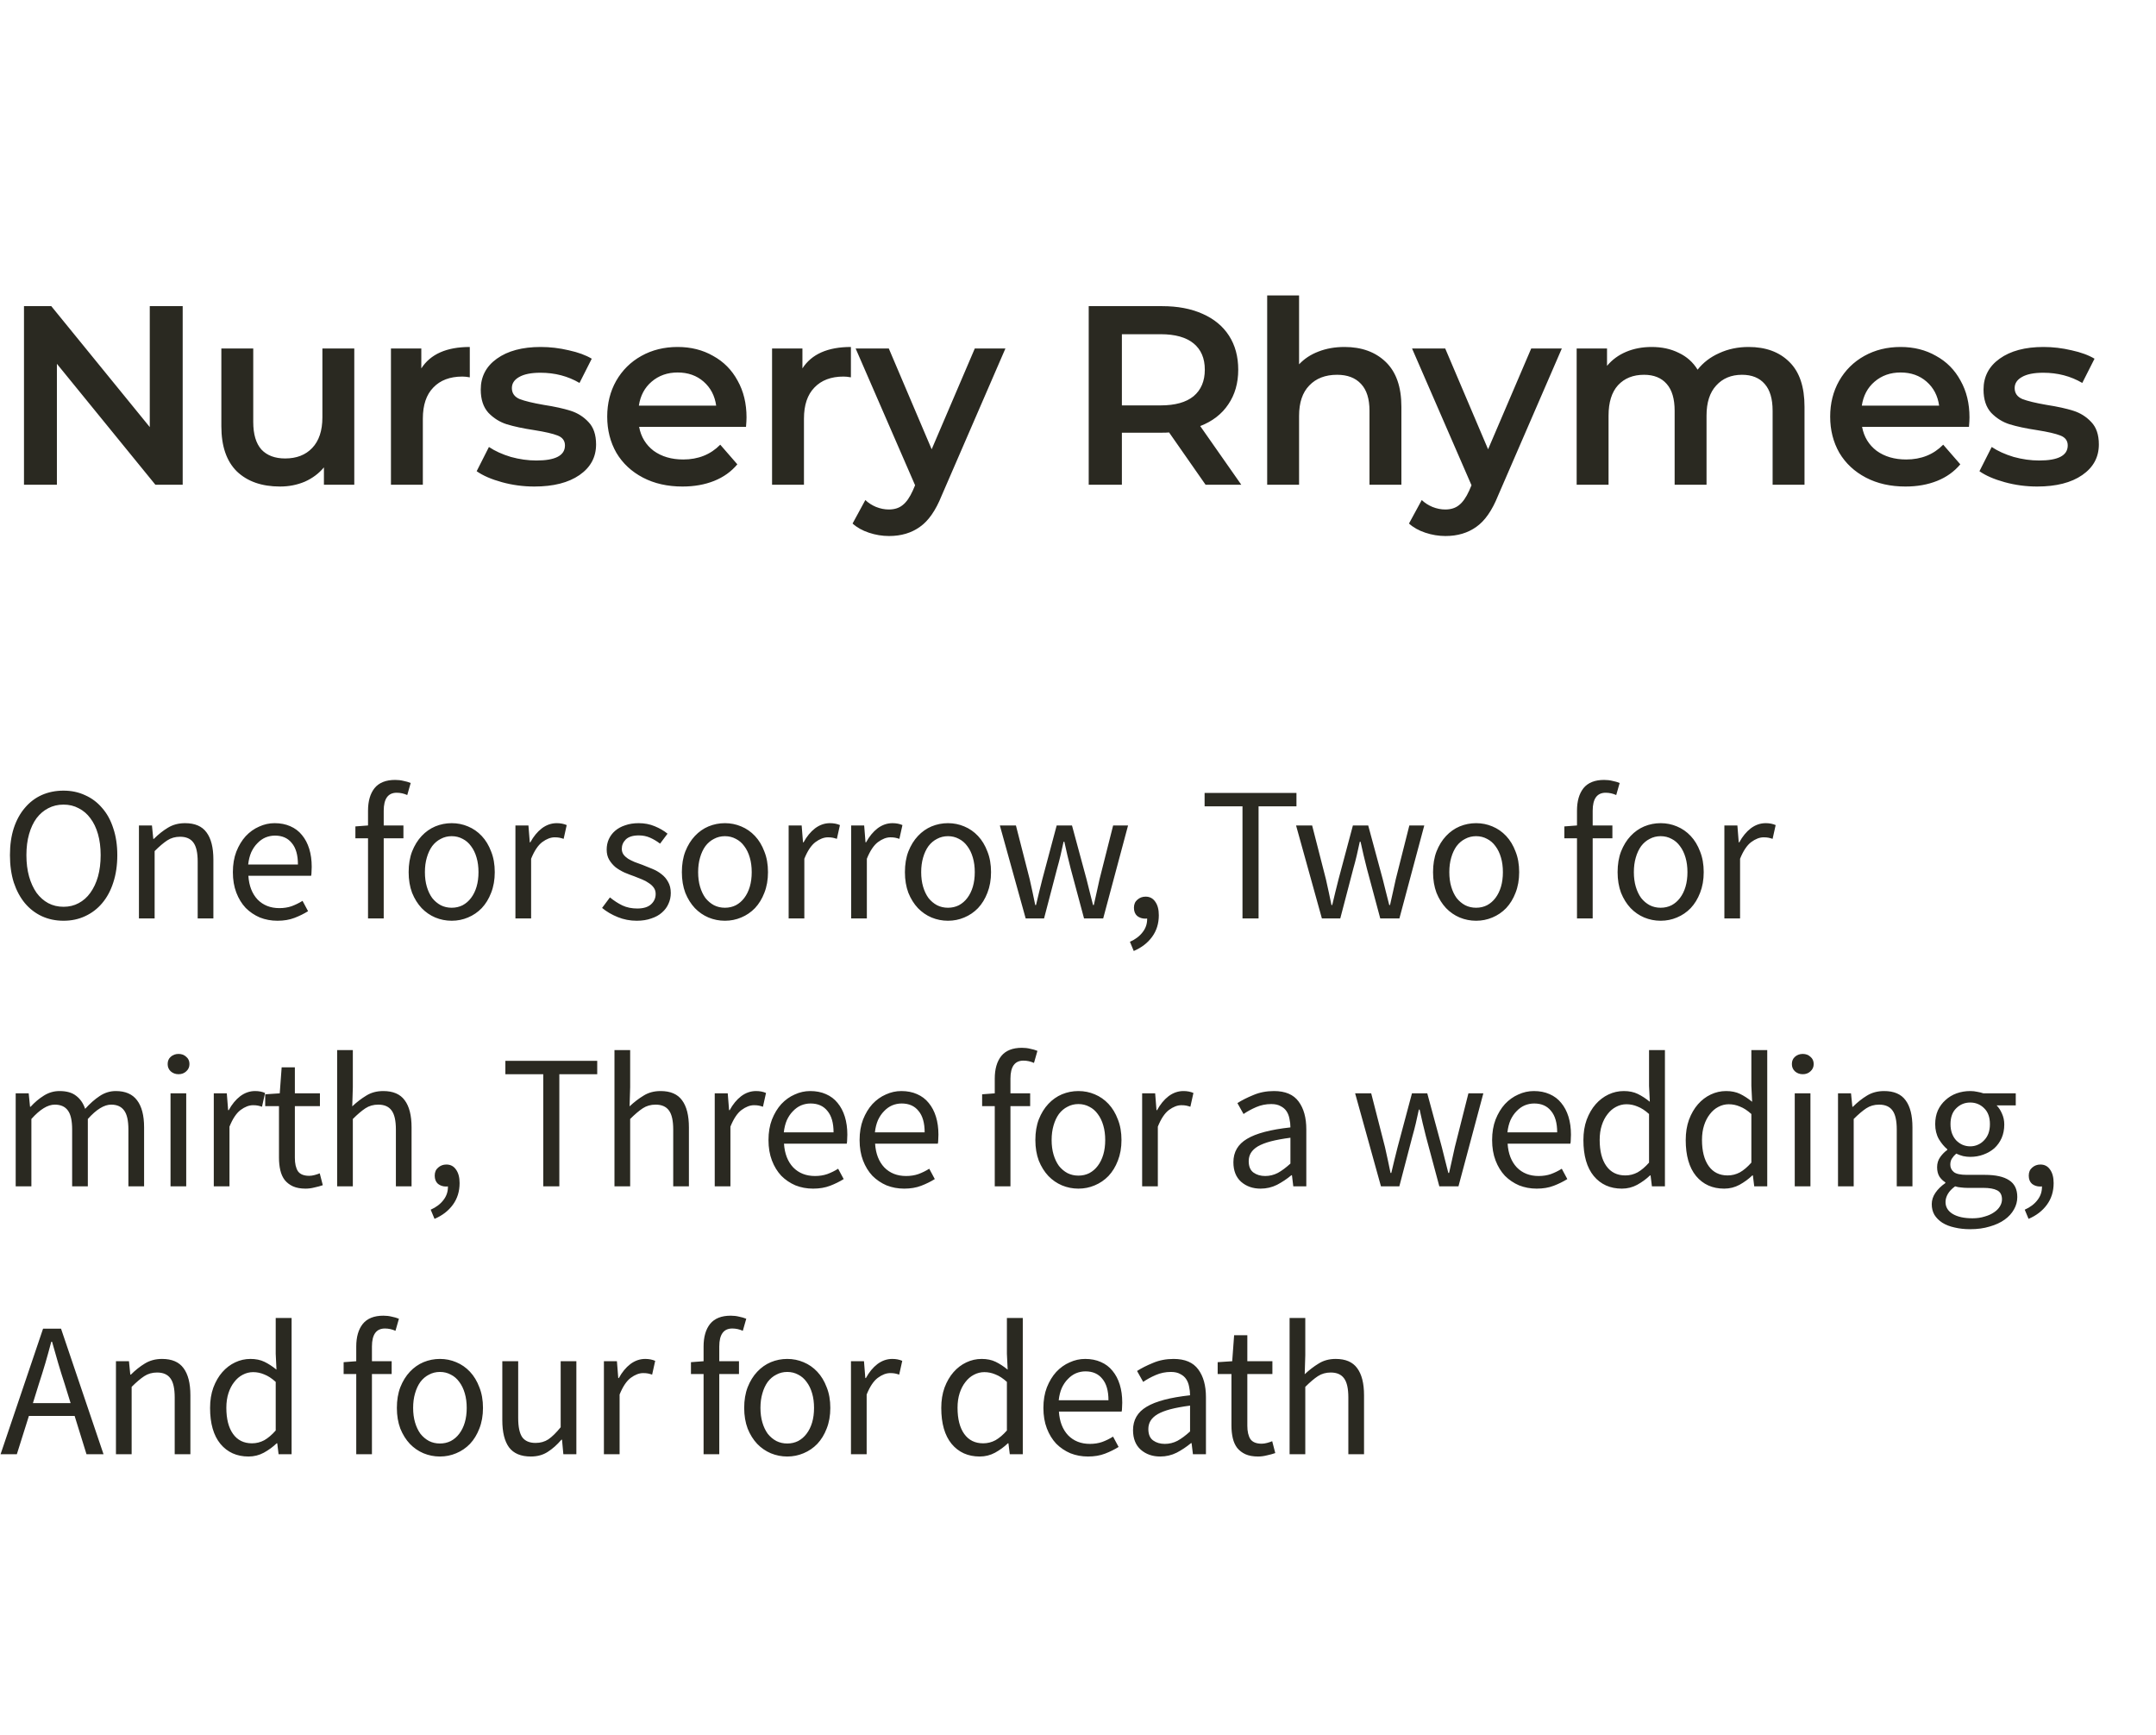<svg width="169" height="136" viewBox="0 0 169 136" fill="none" xmlns="http://www.w3.org/2000/svg">
<path d="M14.32 24V38H12.18L4.46 28.52V38H1.88V24H4.02L11.74 33.48V24H14.32ZM27.771 27.32V38H25.391V36.64C24.991 37.12 24.491 37.493 23.891 37.76C23.291 38.013 22.645 38.14 21.951 38.14C20.525 38.14 19.398 37.747 18.571 36.96C17.758 36.16 17.351 34.98 17.351 33.42V27.32H19.851V33.08C19.851 34.04 20.065 34.76 20.491 35.24C20.931 35.707 21.551 35.94 22.351 35.94C23.245 35.94 23.951 35.667 24.471 35.12C25.005 34.56 25.271 33.76 25.271 32.72V27.32H27.771ZM33.025 28.88C33.745 27.76 35.011 27.2 36.825 27.2V29.58C36.611 29.54 36.418 29.52 36.245 29.52C35.271 29.52 34.511 29.807 33.965 30.38C33.418 30.94 33.145 31.753 33.145 32.82V38H30.645V27.32H33.025V28.88ZM41.885 38.14C41.018 38.14 40.171 38.027 39.344 37.8C38.518 37.573 37.858 37.287 37.364 36.94L38.325 35.04C38.804 35.36 39.378 35.62 40.044 35.82C40.724 36.007 41.391 36.1 42.044 36.1C43.538 36.1 44.285 35.707 44.285 34.92C44.285 34.547 44.091 34.287 43.705 34.14C43.331 33.993 42.724 33.853 41.885 33.72C41.005 33.587 40.285 33.433 39.724 33.26C39.178 33.087 38.698 32.787 38.285 32.36C37.885 31.92 37.684 31.313 37.684 30.54C37.684 29.527 38.105 28.72 38.944 28.12C39.798 27.507 40.944 27.2 42.385 27.2C43.118 27.2 43.851 27.287 44.584 27.46C45.318 27.62 45.918 27.84 46.385 28.12L45.425 30.02C44.518 29.487 43.498 29.22 42.364 29.22C41.631 29.22 41.071 29.333 40.684 29.56C40.311 29.773 40.124 30.06 40.124 30.42C40.124 30.82 40.325 31.107 40.724 31.28C41.138 31.44 41.771 31.593 42.624 31.74C43.478 31.873 44.178 32.027 44.724 32.2C45.271 32.373 45.738 32.667 46.124 33.08C46.525 33.493 46.724 34.08 46.724 34.84C46.724 35.84 46.291 36.64 45.425 37.24C44.558 37.84 43.378 38.14 41.885 38.14ZM58.517 32.72C58.517 32.893 58.504 33.14 58.477 33.46H50.097C50.244 34.247 50.624 34.873 51.237 35.34C51.864 35.793 52.638 36.02 53.557 36.02C54.731 36.02 55.697 35.633 56.458 34.86L57.797 36.4C57.318 36.973 56.711 37.407 55.977 37.7C55.244 37.993 54.417 38.14 53.498 38.14C52.324 38.14 51.291 37.907 50.398 37.44C49.504 36.973 48.811 36.327 48.318 35.5C47.837 34.66 47.597 33.713 47.597 32.66C47.597 31.62 47.831 30.687 48.297 29.86C48.778 29.02 49.438 28.367 50.278 27.9C51.117 27.433 52.064 27.2 53.117 27.2C54.157 27.2 55.084 27.433 55.898 27.9C56.724 28.353 57.364 29 57.818 29.84C58.284 30.667 58.517 31.627 58.517 32.72ZM53.117 29.2C52.318 29.2 51.638 29.44 51.078 29.92C50.531 30.387 50.197 31.013 50.078 31.8H56.138C56.031 31.027 55.704 30.4 55.157 29.92C54.611 29.44 53.931 29.2 53.117 29.2ZM62.899 28.88C63.619 27.76 64.886 27.2 66.699 27.2V29.58C66.486 29.54 66.292 29.52 66.119 29.52C65.146 29.52 64.386 29.807 63.839 30.38C63.292 30.94 63.019 31.753 63.019 32.82V38H60.519V27.32H62.899V28.88ZM78.81 27.32L73.81 38.86C73.344 40.02 72.777 40.833 72.11 41.3C71.444 41.78 70.637 42.02 69.69 42.02C69.157 42.02 68.63 41.933 68.11 41.76C67.59 41.587 67.164 41.347 66.83 41.04L67.83 39.2C68.07 39.427 68.35 39.607 68.67 39.74C69.004 39.873 69.337 39.94 69.67 39.94C70.11 39.94 70.47 39.827 70.75 39.6C71.044 39.373 71.31 38.993 71.55 38.46L71.73 38.04L67.07 27.32H69.67L73.03 35.22L76.41 27.32H78.81ZM94.5 38L91.64 33.9C91.52 33.913 91.34 33.92 91.1 33.92H87.94V38H85.34V24H91.1C92.314 24 93.367 24.2 94.26 24.6C95.167 25 95.86 25.573 96.34 26.32C96.82 27.067 97.06 27.953 97.06 28.98C97.06 30.033 96.8 30.94 96.28 31.7C95.773 32.46 95.04 33.027 94.08 33.4L97.3 38H94.5ZM94.44 28.98C94.44 28.087 94.147 27.4 93.56 26.92C92.974 26.44 92.114 26.2 90.98 26.2H87.94V31.78H90.98C92.114 31.78 92.974 31.54 93.56 31.06C94.147 30.567 94.44 29.873 94.44 28.98ZM105.389 27.2C106.736 27.2 107.816 27.593 108.629 28.38C109.442 29.167 109.849 30.333 109.849 31.88V38H107.349V32.2C107.349 31.267 107.129 30.567 106.689 30.1C106.249 29.62 105.622 29.38 104.809 29.38C103.889 29.38 103.162 29.66 102.629 30.22C102.096 30.767 101.829 31.56 101.829 32.6V38H99.329V23.16H101.829V28.56C102.242 28.12 102.749 27.787 103.349 27.56C103.962 27.32 104.642 27.2 105.389 27.2ZM122.425 27.32L117.425 38.86C116.958 40.02 116.392 40.833 115.725 41.3C115.058 41.78 114.252 42.02 113.305 42.02C112.772 42.02 112.245 41.933 111.725 41.76C111.205 41.587 110.778 41.347 110.445 41.04L111.445 39.2C111.685 39.427 111.965 39.607 112.285 39.74C112.618 39.873 112.952 39.94 113.285 39.94C113.725 39.94 114.085 39.827 114.365 39.6C114.658 39.373 114.925 38.993 115.165 38.46L115.345 38.04L110.685 27.32H113.285L116.645 35.22L120.025 27.32H122.425ZM137.068 27.2C138.414 27.2 139.481 27.593 140.268 28.38C141.054 29.153 141.448 30.32 141.448 31.88V38H138.948V32.2C138.948 31.267 138.741 30.567 138.328 30.1C137.914 29.62 137.321 29.38 136.548 29.38C135.708 29.38 135.034 29.66 134.528 30.22C134.021 30.767 133.768 31.553 133.768 32.58V38H131.268V32.2C131.268 31.267 131.061 30.567 130.648 30.1C130.234 29.62 129.641 29.38 128.868 29.38C128.014 29.38 127.334 29.653 126.828 30.2C126.334 30.747 126.088 31.54 126.088 32.58V38H123.588V27.32H125.968V28.68C126.368 28.2 126.868 27.833 127.468 27.58C128.068 27.327 128.734 27.2 129.468 27.2C130.268 27.2 130.974 27.353 131.588 27.66C132.214 27.953 132.708 28.393 133.068 28.98C133.508 28.42 134.074 27.987 134.768 27.68C135.461 27.36 136.228 27.2 137.068 27.2ZM154.38 32.72C154.38 32.893 154.367 33.14 154.34 33.46H145.96C146.107 34.247 146.487 34.873 147.1 35.34C147.727 35.793 148.5 36.02 149.42 36.02C150.593 36.02 151.56 35.633 152.32 34.86L153.66 36.4C153.18 36.973 152.573 37.407 151.84 37.7C151.107 37.993 150.28 38.14 149.36 38.14C148.187 38.14 147.153 37.907 146.26 37.44C145.367 36.973 144.673 36.327 144.18 35.5C143.7 34.66 143.46 33.713 143.46 32.66C143.46 31.62 143.693 30.687 144.16 29.86C144.64 29.02 145.3 28.367 146.14 27.9C146.98 27.433 147.927 27.2 148.98 27.2C150.02 27.2 150.947 27.433 151.76 27.9C152.587 28.353 153.227 29 153.68 29.84C154.147 30.667 154.38 31.627 154.38 32.72ZM148.98 29.2C148.18 29.2 147.5 29.44 146.94 29.92C146.393 30.387 146.06 31.013 145.94 31.8H152C151.893 31.027 151.567 30.4 151.02 29.92C150.473 29.44 149.793 29.2 148.98 29.2ZM159.681 38.14C158.815 38.14 157.968 38.027 157.141 37.8C156.315 37.573 155.655 37.287 155.161 36.94L156.121 35.04C156.601 35.36 157.175 35.62 157.841 35.82C158.521 36.007 159.188 36.1 159.841 36.1C161.335 36.1 162.081 35.707 162.081 34.92C162.081 34.547 161.888 34.287 161.501 34.14C161.128 33.993 160.521 33.853 159.681 33.72C158.801 33.587 158.081 33.433 157.521 33.26C156.975 33.087 156.495 32.787 156.081 32.36C155.681 31.92 155.481 31.313 155.481 30.54C155.481 29.527 155.901 28.72 156.741 28.12C157.595 27.507 158.741 27.2 160.181 27.2C160.915 27.2 161.648 27.287 162.381 27.46C163.115 27.62 163.715 27.84 164.181 28.12L163.221 30.02C162.315 29.487 161.295 29.22 160.161 29.22C159.428 29.22 158.868 29.333 158.481 29.56C158.108 29.773 157.921 30.06 157.921 30.42C157.921 30.82 158.121 31.107 158.521 31.28C158.935 31.44 159.568 31.593 160.421 31.74C161.275 31.873 161.975 32.027 162.521 32.2C163.068 32.373 163.535 32.667 163.921 33.08C164.321 33.493 164.521 34.08 164.521 34.84C164.521 35.84 164.088 36.64 163.221 37.24C162.355 37.84 161.175 38.14 159.681 38.14Z" fill="#2A2921"/>
<path d="M4.98 72.18C4.36 72.18 3.79 72.06 3.27 71.82C2.76 71.58 2.32 71.24 1.95 70.8C1.58 70.35 1.29 69.81 1.08 69.18C0.88 68.54 0.78 67.825 0.78 67.035C0.78 66.245 0.88 65.54 1.08 64.92C1.29 64.29 1.58 63.76 1.95 63.33C2.32 62.89 2.76 62.555 3.27 62.325C3.79 62.095 4.36 61.98 4.98 61.98C5.6 61.98 6.165 62.1 6.675 62.34C7.195 62.57 7.64 62.905 8.01 63.345C8.39 63.775 8.68 64.305 8.88 64.935C9.09 65.555 9.195 66.255 9.195 67.035C9.195 67.825 9.09 68.54 8.88 69.18C8.68 69.81 8.39 70.35 8.01 70.8C7.64 71.24 7.195 71.58 6.675 71.82C6.165 72.06 5.6 72.18 4.98 72.18ZM4.98 71.085C5.42 71.085 5.815 70.99 6.165 70.8C6.525 70.61 6.83 70.34 7.08 69.99C7.34 69.63 7.54 69.205 7.68 68.715C7.82 68.215 7.89 67.655 7.89 67.035C7.89 66.425 7.82 65.875 7.68 65.385C7.54 64.895 7.34 64.48 7.08 64.14C6.83 63.8 6.525 63.54 6.165 63.36C5.815 63.17 5.42 63.075 4.98 63.075C4.54 63.075 4.14 63.17 3.78 63.36C3.43 63.54 3.125 63.8 2.865 64.14C2.615 64.48 2.42 64.895 2.28 65.385C2.14 65.875 2.07 66.425 2.07 67.035C2.07 67.655 2.14 68.215 2.28 68.715C2.42 69.205 2.615 69.63 2.865 69.99C3.125 70.34 3.43 70.61 3.78 70.8C4.14 70.99 4.54 71.085 4.98 71.085ZM10.891 72V64.71H11.911L12.016 65.76H12.061C12.411 65.41 12.776 65.12 13.156 64.89C13.546 64.65 13.996 64.53 14.506 64.53C15.276 64.53 15.836 64.77 16.186 65.25C16.546 65.73 16.726 66.44 16.726 67.38V72H15.496V67.545C15.496 66.855 15.386 66.36 15.166 66.06C14.946 65.75 14.596 65.595 14.116 65.595C13.736 65.595 13.401 65.69 13.111 65.88C12.821 66.07 12.491 66.35 12.121 66.72V72H10.891ZM21.749 72.18C21.259 72.18 20.799 72.095 20.369 71.925C19.949 71.745 19.579 71.495 19.259 71.175C18.949 70.845 18.704 70.445 18.524 69.975C18.344 69.505 18.254 68.97 18.254 68.37C18.254 67.77 18.344 67.235 18.524 66.765C18.714 66.285 18.959 65.88 19.259 65.55C19.569 65.22 19.919 64.97 20.309 64.8C20.699 64.62 21.104 64.53 21.524 64.53C21.984 64.53 22.394 64.61 22.754 64.77C23.124 64.93 23.429 65.16 23.669 65.46C23.919 65.76 24.109 66.12 24.239 66.54C24.369 66.96 24.434 67.43 24.434 67.95C24.434 68.08 24.429 68.21 24.419 68.34C24.419 68.46 24.409 68.565 24.389 68.655H19.469C19.519 69.435 19.759 70.055 20.189 70.515C20.629 70.965 21.199 71.19 21.899 71.19C22.249 71.19 22.569 71.14 22.859 71.04C23.159 70.93 23.444 70.79 23.714 70.62L24.149 71.43C23.829 71.63 23.474 71.805 23.084 71.955C22.694 72.105 22.249 72.18 21.749 72.18ZM19.454 67.77H23.354C23.354 67.03 23.194 66.47 22.874 66.09C22.564 65.7 22.124 65.505 21.554 65.505C21.294 65.505 21.044 65.555 20.804 65.655C20.574 65.755 20.364 65.905 20.174 66.105C19.984 66.295 19.824 66.53 19.694 66.81C19.574 67.09 19.494 67.41 19.454 67.77ZM28.848 72V65.715H27.858V64.785L28.848 64.71V63.555C28.848 62.805 29.018 62.215 29.358 61.785C29.708 61.355 30.248 61.14 30.978 61.14C31.208 61.14 31.423 61.165 31.623 61.215C31.833 61.255 32.023 61.31 32.193 61.38L31.923 62.325C31.653 62.205 31.378 62.145 31.098 62.145C30.418 62.145 30.078 62.615 30.078 63.555V64.71H31.623V65.715H30.078V72H28.848ZM35.407 72.18C34.957 72.18 34.527 72.095 34.117 71.925C33.717 71.755 33.362 71.51 33.052 71.19C32.742 70.86 32.492 70.46 32.302 69.99C32.122 69.51 32.032 68.97 32.032 68.37C32.032 67.76 32.122 67.22 32.302 66.75C32.492 66.27 32.742 65.865 33.052 65.535C33.362 65.205 33.717 64.955 34.117 64.785C34.527 64.615 34.957 64.53 35.407 64.53C35.857 64.53 36.282 64.615 36.682 64.785C37.092 64.955 37.452 65.205 37.762 65.535C38.072 65.865 38.317 66.27 38.497 66.75C38.687 67.22 38.782 67.76 38.782 68.37C38.782 68.97 38.687 69.51 38.497 69.99C38.317 70.46 38.072 70.86 37.762 71.19C37.452 71.51 37.092 71.755 36.682 71.925C36.282 72.095 35.857 72.18 35.407 72.18ZM35.407 71.16C35.717 71.16 36.002 71.095 36.262 70.965C36.522 70.825 36.742 70.635 36.922 70.395C37.112 70.145 37.257 69.85 37.357 69.51C37.457 69.17 37.507 68.79 37.507 68.37C37.507 67.95 37.457 67.57 37.357 67.23C37.257 66.88 37.112 66.58 36.922 66.33C36.742 66.08 36.522 65.89 36.262 65.76C36.002 65.62 35.717 65.55 35.407 65.55C35.097 65.55 34.812 65.62 34.552 65.76C34.292 65.89 34.067 66.08 33.877 66.33C33.697 66.58 33.557 66.88 33.457 67.23C33.357 67.57 33.307 67.95 33.307 68.37C33.307 68.79 33.357 69.17 33.457 69.51C33.557 69.85 33.697 70.145 33.877 70.395C34.067 70.635 34.292 70.825 34.552 70.965C34.812 71.095 35.097 71.16 35.407 71.16ZM40.402 72V64.71H41.422L41.527 66.03H41.572C41.822 65.57 42.122 65.205 42.472 64.935C42.832 64.665 43.222 64.53 43.642 64.53C43.932 64.53 44.192 64.58 44.422 64.68L44.182 65.76C44.062 65.72 43.952 65.69 43.852 65.67C43.752 65.65 43.627 65.64 43.477 65.64C43.167 65.64 42.842 65.765 42.502 66.015C42.172 66.265 41.882 66.7 41.632 67.32V72H40.402ZM49.91 72.18C49.39 72.18 48.895 72.085 48.425 71.895C47.955 71.705 47.545 71.465 47.195 71.175L47.81 70.35C48.13 70.61 48.455 70.82 48.785 70.98C49.125 71.14 49.515 71.22 49.955 71.22C50.435 71.22 50.795 71.11 51.035 70.89C51.275 70.67 51.395 70.4 51.395 70.08C51.395 69.89 51.345 69.725 51.245 69.585C51.145 69.445 51.015 69.325 50.855 69.225C50.705 69.115 50.53 69.02 50.33 68.94C50.13 68.86 49.93 68.78 49.73 68.7C49.47 68.61 49.21 68.51 48.95 68.4C48.69 68.28 48.455 68.14 48.245 67.98C48.045 67.81 47.88 67.615 47.75 67.395C47.62 67.175 47.555 66.91 47.555 66.6C47.555 66.31 47.61 66.04 47.72 65.79C47.84 65.53 48.005 65.31 48.215 65.13C48.435 64.94 48.7 64.795 49.01 64.695C49.32 64.585 49.67 64.53 50.06 64.53C50.52 64.53 50.94 64.61 51.32 64.77C51.71 64.93 52.045 65.125 52.325 65.355L51.74 66.135C51.49 65.945 51.23 65.79 50.96 65.67C50.69 65.55 50.395 65.49 50.075 65.49C49.615 65.49 49.275 65.595 49.055 65.805C48.845 66.015 48.74 66.26 48.74 66.54C48.74 66.71 48.785 66.86 48.875 66.99C48.965 67.11 49.085 67.22 49.235 67.32C49.385 67.41 49.555 67.495 49.745 67.575C49.945 67.645 50.15 67.72 50.36 67.8C50.62 67.9 50.88 68.005 51.14 68.115C51.41 68.225 51.65 68.365 51.86 68.535C52.07 68.695 52.24 68.895 52.37 69.135C52.51 69.375 52.58 69.665 52.58 70.005C52.58 70.305 52.52 70.585 52.4 70.845C52.29 71.105 52.12 71.335 51.89 71.535C51.67 71.735 51.39 71.89 51.05 72C50.72 72.12 50.34 72.18 49.91 72.18ZM56.824 72.18C56.374 72.18 55.944 72.095 55.534 71.925C55.134 71.755 54.779 71.51 54.469 71.19C54.159 70.86 53.909 70.46 53.719 69.99C53.539 69.51 53.449 68.97 53.449 68.37C53.449 67.76 53.539 67.22 53.719 66.75C53.909 66.27 54.159 65.865 54.469 65.535C54.779 65.205 55.134 64.955 55.534 64.785C55.944 64.615 56.374 64.53 56.824 64.53C57.274 64.53 57.699 64.615 58.099 64.785C58.509 64.955 58.869 65.205 59.179 65.535C59.489 65.865 59.734 66.27 59.914 66.75C60.104 67.22 60.199 67.76 60.199 68.37C60.199 68.97 60.104 69.51 59.914 69.99C59.734 70.46 59.489 70.86 59.179 71.19C58.869 71.51 58.509 71.755 58.099 71.925C57.699 72.095 57.274 72.18 56.824 72.18ZM56.824 71.16C57.134 71.16 57.419 71.095 57.679 70.965C57.939 70.825 58.159 70.635 58.339 70.395C58.529 70.145 58.674 69.85 58.774 69.51C58.874 69.17 58.924 68.79 58.924 68.37C58.924 67.95 58.874 67.57 58.774 67.23C58.674 66.88 58.529 66.58 58.339 66.33C58.159 66.08 57.939 65.89 57.679 65.76C57.419 65.62 57.134 65.55 56.824 65.55C56.514 65.55 56.229 65.62 55.969 65.76C55.709 65.89 55.484 66.08 55.294 66.33C55.114 66.58 54.974 66.88 54.874 67.23C54.774 67.57 54.724 67.95 54.724 68.37C54.724 68.79 54.774 69.17 54.874 69.51C54.974 69.85 55.114 70.145 55.294 70.395C55.484 70.635 55.709 70.825 55.969 70.965C56.229 71.095 56.514 71.16 56.824 71.16ZM61.819 72V64.71H62.839L62.944 66.03H62.989C63.239 65.57 63.539 65.205 63.889 64.935C64.249 64.665 64.639 64.53 65.059 64.53C65.349 64.53 65.609 64.58 65.839 64.68L65.599 65.76C65.479 65.72 65.369 65.69 65.269 65.67C65.169 65.65 65.044 65.64 64.894 65.64C64.584 65.64 64.259 65.765 63.919 66.015C63.589 66.265 63.299 66.7 63.049 67.32V72H61.819ZM66.719 72V64.71H67.739L67.844 66.03H67.889C68.139 65.57 68.439 65.205 68.789 64.935C69.149 64.665 69.539 64.53 69.959 64.53C70.249 64.53 70.509 64.58 70.739 64.68L70.499 65.76C70.379 65.72 70.269 65.69 70.169 65.67C70.069 65.65 69.944 65.64 69.794 65.64C69.484 65.64 69.159 65.765 68.819 66.015C68.489 66.265 68.199 66.7 67.949 67.32V72H66.719ZM74.308 72.18C73.858 72.18 73.428 72.095 73.018 71.925C72.618 71.755 72.263 71.51 71.953 71.19C71.643 70.86 71.393 70.46 71.203 69.99C71.023 69.51 70.933 68.97 70.933 68.37C70.933 67.76 71.023 67.22 71.203 66.75C71.393 66.27 71.643 65.865 71.953 65.535C72.263 65.205 72.618 64.955 73.018 64.785C73.428 64.615 73.858 64.53 74.308 64.53C74.758 64.53 75.183 64.615 75.583 64.785C75.993 64.955 76.353 65.205 76.663 65.535C76.973 65.865 77.218 66.27 77.398 66.75C77.588 67.22 77.683 67.76 77.683 68.37C77.683 68.97 77.588 69.51 77.398 69.99C77.218 70.46 76.973 70.86 76.663 71.19C76.353 71.51 75.993 71.755 75.583 71.925C75.183 72.095 74.758 72.18 74.308 72.18ZM74.308 71.16C74.618 71.16 74.903 71.095 75.163 70.965C75.423 70.825 75.643 70.635 75.823 70.395C76.013 70.145 76.158 69.85 76.258 69.51C76.358 69.17 76.408 68.79 76.408 68.37C76.408 67.95 76.358 67.57 76.258 67.23C76.158 66.88 76.013 66.58 75.823 66.33C75.643 66.08 75.423 65.89 75.163 65.76C74.903 65.62 74.618 65.55 74.308 65.55C73.998 65.55 73.713 65.62 73.453 65.76C73.193 65.89 72.968 66.08 72.778 66.33C72.598 66.58 72.458 66.88 72.358 67.23C72.258 67.57 72.208 67.95 72.208 68.37C72.208 68.79 72.258 69.17 72.358 69.51C72.458 69.85 72.598 70.145 72.778 70.395C72.968 70.635 73.193 70.825 73.453 70.965C73.713 71.095 73.998 71.16 74.308 71.16ZM80.399 72L78.374 64.71H79.634L80.714 68.925C80.794 69.275 80.869 69.615 80.939 69.945C81.009 70.275 81.079 70.61 81.149 70.95H81.209C81.289 70.61 81.369 70.275 81.449 69.945C81.529 69.605 81.614 69.265 81.704 68.925L82.829 64.71H84.029L85.169 68.925C85.259 69.275 85.344 69.615 85.424 69.945C85.514 70.275 85.599 70.61 85.679 70.95H85.739C85.819 70.61 85.894 70.275 85.964 69.945C86.034 69.615 86.109 69.275 86.189 68.925L87.254 64.71H88.424L86.474 72H84.974L83.924 68.085C83.834 67.735 83.749 67.39 83.669 67.05C83.599 66.71 83.519 66.355 83.429 65.985H83.369C83.289 66.355 83.209 66.715 83.129 67.065C83.049 67.405 82.959 67.75 82.859 68.1L81.839 72H80.399ZM88.87 74.55L88.57 73.83C89 73.64 89.335 73.385 89.575 73.065C89.815 72.755 89.93 72.4 89.92 72C89.89 72.01 89.84 72.015 89.77 72.015C89.53 72.015 89.32 71.945 89.14 71.805C88.97 71.655 88.885 71.44 88.885 71.16C88.885 70.89 88.975 70.68 89.155 70.53C89.335 70.37 89.55 70.29 89.8 70.29C90.12 70.29 90.37 70.42 90.55 70.68C90.74 70.94 90.835 71.295 90.835 71.745C90.835 72.395 90.66 72.96 90.31 73.44C89.96 73.92 89.48 74.29 88.87 74.55ZM97.394 72V63.21H94.424V62.16H101.624V63.21H98.654V72H97.394ZM103.618 72L101.593 64.71H102.853L103.933 68.925C104.013 69.275 104.088 69.615 104.158 69.945C104.228 70.275 104.298 70.61 104.368 70.95H104.428C104.508 70.61 104.588 70.275 104.668 69.945C104.748 69.605 104.833 69.265 104.923 68.925L106.048 64.71H107.248L108.388 68.925C108.478 69.275 108.563 69.615 108.643 69.945C108.733 70.275 108.818 70.61 108.898 70.95H108.958C109.038 70.61 109.113 70.275 109.183 69.945C109.253 69.615 109.328 69.275 109.408 68.925L110.473 64.71H111.643L109.693 72H108.193L107.143 68.085C107.053 67.735 106.968 67.39 106.888 67.05C106.818 66.71 106.738 66.355 106.648 65.985H106.588C106.508 66.355 106.428 66.715 106.348 67.065C106.268 67.405 106.178 67.75 106.078 68.1L105.058 72H103.618ZM115.706 72.18C115.256 72.18 114.826 72.095 114.416 71.925C114.016 71.755 113.661 71.51 113.351 71.19C113.041 70.86 112.791 70.46 112.601 69.99C112.421 69.51 112.331 68.97 112.331 68.37C112.331 67.76 112.421 67.22 112.601 66.75C112.791 66.27 113.041 65.865 113.351 65.535C113.661 65.205 114.016 64.955 114.416 64.785C114.826 64.615 115.256 64.53 115.706 64.53C116.156 64.53 116.581 64.615 116.981 64.785C117.391 64.955 117.751 65.205 118.061 65.535C118.371 65.865 118.616 66.27 118.796 66.75C118.986 67.22 119.081 67.76 119.081 68.37C119.081 68.97 118.986 69.51 118.796 69.99C118.616 70.46 118.371 70.86 118.061 71.19C117.751 71.51 117.391 71.755 116.981 71.925C116.581 72.095 116.156 72.18 115.706 72.18ZM115.706 71.16C116.016 71.16 116.301 71.095 116.561 70.965C116.821 70.825 117.041 70.635 117.221 70.395C117.411 70.145 117.556 69.85 117.656 69.51C117.756 69.17 117.806 68.79 117.806 68.37C117.806 67.95 117.756 67.57 117.656 67.23C117.556 66.88 117.411 66.58 117.221 66.33C117.041 66.08 116.821 65.89 116.561 65.76C116.301 65.62 116.016 65.55 115.706 65.55C115.396 65.55 115.111 65.62 114.851 65.76C114.591 65.89 114.366 66.08 114.176 66.33C113.996 66.58 113.856 66.88 113.756 67.23C113.656 67.57 113.606 67.95 113.606 68.37C113.606 68.79 113.656 69.17 113.756 69.51C113.856 69.85 113.996 70.145 114.176 70.395C114.366 70.635 114.591 70.825 114.851 70.965C115.111 71.095 115.396 71.16 115.706 71.16ZM123.614 72V65.715H122.624V64.785L123.614 64.71V63.555C123.614 62.805 123.784 62.215 124.124 61.785C124.474 61.355 125.014 61.14 125.744 61.14C125.974 61.14 126.189 61.165 126.389 61.215C126.599 61.255 126.789 61.31 126.959 61.38L126.689 62.325C126.419 62.205 126.144 62.145 125.864 62.145C125.184 62.145 124.844 62.615 124.844 63.555V64.71H126.389V65.715H124.844V72H123.614ZM130.172 72.18C129.722 72.18 129.292 72.095 128.882 71.925C128.482 71.755 128.127 71.51 127.817 71.19C127.507 70.86 127.257 70.46 127.067 69.99C126.887 69.51 126.797 68.97 126.797 68.37C126.797 67.76 126.887 67.22 127.067 66.75C127.257 66.27 127.507 65.865 127.817 65.535C128.127 65.205 128.482 64.955 128.882 64.785C129.292 64.615 129.722 64.53 130.172 64.53C130.622 64.53 131.047 64.615 131.447 64.785C131.857 64.955 132.217 65.205 132.527 65.535C132.837 65.865 133.082 66.27 133.262 66.75C133.452 67.22 133.547 67.76 133.547 68.37C133.547 68.97 133.452 69.51 133.262 69.99C133.082 70.46 132.837 70.86 132.527 71.19C132.217 71.51 131.857 71.755 131.447 71.925C131.047 72.095 130.622 72.18 130.172 72.18ZM130.172 71.16C130.482 71.16 130.767 71.095 131.027 70.965C131.287 70.825 131.507 70.635 131.687 70.395C131.877 70.145 132.022 69.85 132.122 69.51C132.222 69.17 132.272 68.79 132.272 68.37C132.272 67.95 132.222 67.57 132.122 67.23C132.022 66.88 131.877 66.58 131.687 66.33C131.507 66.08 131.287 65.89 131.027 65.76C130.767 65.62 130.482 65.55 130.172 65.55C129.862 65.55 129.577 65.62 129.317 65.76C129.057 65.89 128.832 66.08 128.642 66.33C128.462 66.58 128.322 66.88 128.222 67.23C128.122 67.57 128.072 67.95 128.072 68.37C128.072 68.79 128.122 69.17 128.222 69.51C128.322 69.85 128.462 70.145 128.642 70.395C128.832 70.635 129.057 70.825 129.317 70.965C129.577 71.095 129.862 71.16 130.172 71.16ZM135.167 72V64.71H136.187L136.292 66.03H136.337C136.587 65.57 136.887 65.205 137.237 64.935C137.597 64.665 137.987 64.53 138.407 64.53C138.697 64.53 138.957 64.58 139.187 64.68L138.947 65.76C138.827 65.72 138.717 65.69 138.617 65.67C138.517 65.65 138.392 65.64 138.242 65.64C137.932 65.64 137.607 65.765 137.267 66.015C136.937 66.265 136.647 66.7 136.397 67.32V72H135.167ZM1.23 93V85.71H2.25L2.355 86.76H2.4C2.72 86.41 3.065 86.12 3.435 85.89C3.815 85.65 4.225 85.53 4.665 85.53C5.225 85.53 5.66 85.655 5.97 85.905C6.29 86.145 6.525 86.485 6.675 86.925C7.055 86.505 7.435 86.17 7.815 85.92C8.205 85.66 8.625 85.53 9.075 85.53C9.825 85.53 10.38 85.77 10.74 86.25C11.11 86.73 11.295 87.44 11.295 88.38V93H10.065V88.545C10.065 87.855 9.955 87.36 9.735 87.06C9.515 86.75 9.175 86.595 8.715 86.595C8.165 86.595 7.555 86.97 6.885 87.72V93H5.655V88.545C5.655 87.855 5.545 87.36 5.325 87.06C5.105 86.75 4.76 86.595 4.29 86.595C3.74 86.595 3.13 86.97 2.46 87.72V93H1.23ZM13.367 93V85.71H14.597V93H13.367ZM13.996 84.21C13.757 84.21 13.552 84.135 13.382 83.985C13.222 83.835 13.142 83.645 13.142 83.415C13.142 83.175 13.222 82.985 13.382 82.845C13.552 82.695 13.757 82.62 13.996 82.62C14.236 82.62 14.437 82.695 14.597 82.845C14.767 82.985 14.851 83.175 14.851 83.415C14.851 83.645 14.767 83.835 14.597 83.985C14.437 84.135 14.236 84.21 13.996 84.21ZM16.758 93V85.71H17.778L17.883 87.03H17.928C18.178 86.57 18.478 86.205 18.828 85.935C19.188 85.665 19.578 85.53 19.998 85.53C20.288 85.53 20.548 85.58 20.778 85.68L20.538 86.76C20.418 86.72 20.308 86.69 20.208 86.67C20.108 86.65 19.983 86.64 19.833 86.64C19.523 86.64 19.198 86.765 18.858 87.015C18.528 87.265 18.238 87.7 17.988 88.32V93H16.758ZM23.953 93.18C23.563 93.18 23.233 93.12 22.963 93C22.703 92.88 22.488 92.715 22.318 92.505C22.158 92.295 22.043 92.04 21.973 91.74C21.903 91.44 21.868 91.11 21.868 90.75V86.715H20.788V85.785L21.928 85.71L22.078 83.67H23.113V85.71H25.078V86.715H23.113V90.765C23.113 91.215 23.193 91.565 23.353 91.815C23.523 92.055 23.818 92.175 24.238 92.175C24.368 92.175 24.508 92.155 24.658 92.115C24.808 92.075 24.943 92.03 25.063 91.98L25.303 92.91C25.103 92.98 24.883 93.04 24.643 93.09C24.413 93.15 24.183 93.18 23.953 93.18ZM26.427 93V82.32H27.657V85.23L27.611 86.73C27.962 86.4 28.326 86.12 28.706 85.89C29.087 85.65 29.532 85.53 30.041 85.53C30.811 85.53 31.372 85.77 31.721 86.25C32.081 86.73 32.261 87.44 32.261 88.38V93H31.032V88.545C31.032 87.855 30.922 87.36 30.701 87.06C30.482 86.75 30.131 86.595 29.651 86.595C29.271 86.595 28.936 86.69 28.646 86.88C28.357 87.07 28.026 87.35 27.657 87.72V93H26.427ZM34.061 95.55L33.761 94.83C34.191 94.64 34.526 94.385 34.766 94.065C35.006 93.755 35.121 93.4 35.111 93C35.081 93.01 35.031 93.015 34.961 93.015C34.721 93.015 34.511 92.945 34.331 92.805C34.161 92.655 34.076 92.44 34.076 92.16C34.076 91.89 34.166 91.68 34.346 91.53C34.526 91.37 34.741 91.29 34.991 91.29C35.311 91.29 35.561 91.42 35.741 91.68C35.931 91.94 36.026 92.295 36.026 92.745C36.026 93.395 35.851 93.96 35.501 94.44C35.151 94.92 34.671 95.29 34.061 95.55ZM42.584 93V84.21H39.614V83.16H46.814V84.21H43.844V93H42.584ZM48.166 93V82.32H49.396V85.23L49.351 86.73C49.701 86.4 50.066 86.12 50.446 85.89C50.826 85.65 51.271 85.53 51.781 85.53C52.551 85.53 53.111 85.77 53.461 86.25C53.821 86.73 54.001 87.44 54.001 88.38V93H52.771V88.545C52.771 87.855 52.661 87.36 52.441 87.06C52.221 86.75 51.871 86.595 51.391 86.595C51.011 86.595 50.676 86.69 50.386 86.88C50.096 87.07 49.766 87.35 49.396 87.72V93H48.166ZM56.025 93V85.71H57.045L57.15 87.03H57.195C57.445 86.57 57.745 86.205 58.095 85.935C58.455 85.665 58.845 85.53 59.265 85.53C59.555 85.53 59.815 85.58 60.045 85.68L59.805 86.76C59.685 86.72 59.575 86.69 59.475 86.67C59.375 86.65 59.25 86.64 59.1 86.64C58.79 86.64 58.465 86.765 58.125 87.015C57.795 87.265 57.505 87.7 57.255 88.32V93H56.025ZM63.734 93.18C63.244 93.18 62.784 93.095 62.354 92.925C61.934 92.745 61.564 92.495 61.244 92.175C60.934 91.845 60.689 91.445 60.509 90.975C60.329 90.505 60.239 89.97 60.239 89.37C60.239 88.77 60.329 88.235 60.509 87.765C60.699 87.285 60.944 86.88 61.244 86.55C61.554 86.22 61.904 85.97 62.294 85.8C62.684 85.62 63.089 85.53 63.509 85.53C63.969 85.53 64.379 85.61 64.739 85.77C65.109 85.93 65.414 86.16 65.654 86.46C65.904 86.76 66.094 87.12 66.224 87.54C66.354 87.96 66.419 88.43 66.419 88.95C66.419 89.08 66.414 89.21 66.404 89.34C66.404 89.46 66.394 89.565 66.374 89.655H61.454C61.504 90.435 61.744 91.055 62.174 91.515C62.614 91.965 63.184 92.19 63.884 92.19C64.234 92.19 64.554 92.14 64.844 92.04C65.144 91.93 65.429 91.79 65.699 91.62L66.134 92.43C65.814 92.63 65.459 92.805 65.069 92.955C64.679 93.105 64.234 93.18 63.734 93.18ZM61.439 88.77H65.339C65.339 88.03 65.179 87.47 64.859 87.09C64.549 86.7 64.109 86.505 63.539 86.505C63.279 86.505 63.029 86.555 62.789 86.655C62.559 86.755 62.349 86.905 62.159 87.105C61.969 87.295 61.809 87.53 61.679 87.81C61.559 88.09 61.479 88.41 61.439 88.77ZM70.875 93.18C70.385 93.18 69.925 93.095 69.495 92.925C69.075 92.745 68.705 92.495 68.385 92.175C68.075 91.845 67.83 91.445 67.65 90.975C67.47 90.505 67.38 89.97 67.38 89.37C67.38 88.77 67.47 88.235 67.65 87.765C67.84 87.285 68.085 86.88 68.385 86.55C68.695 86.22 69.045 85.97 69.435 85.8C69.825 85.62 70.23 85.53 70.65 85.53C71.11 85.53 71.52 85.61 71.88 85.77C72.25 85.93 72.555 86.16 72.795 86.46C73.045 86.76 73.235 87.12 73.365 87.54C73.495 87.96 73.56 88.43 73.56 88.95C73.56 89.08 73.555 89.21 73.545 89.34C73.545 89.46 73.535 89.565 73.515 89.655H68.595C68.645 90.435 68.885 91.055 69.315 91.515C69.755 91.965 70.325 92.19 71.025 92.19C71.375 92.19 71.695 92.14 71.985 92.04C72.285 91.93 72.57 91.79 72.84 91.62L73.275 92.43C72.955 92.63 72.6 92.805 72.21 92.955C71.82 93.105 71.375 93.18 70.875 93.18ZM68.58 88.77H72.48C72.48 88.03 72.32 87.47 72 87.09C71.69 86.7 71.25 86.505 70.68 86.505C70.42 86.505 70.17 86.555 69.93 86.655C69.7 86.755 69.49 86.905 69.3 87.105C69.11 87.295 68.95 87.53 68.82 87.81C68.7 88.09 68.62 88.41 68.58 88.77ZM77.975 93V86.715H76.985V85.785L77.975 85.71V84.555C77.975 83.805 78.145 83.215 78.485 82.785C78.835 82.355 79.375 82.14 80.105 82.14C80.335 82.14 80.55 82.165 80.75 82.215C80.96 82.255 81.15 82.31 81.32 82.38L81.05 83.325C80.78 83.205 80.505 83.145 80.225 83.145C79.545 83.145 79.205 83.615 79.205 84.555V85.71H80.75V86.715H79.205V93H77.975ZM84.533 93.18C84.083 93.18 83.653 93.095 83.243 92.925C82.843 92.755 82.488 92.51 82.178 92.19C81.868 91.86 81.618 91.46 81.428 90.99C81.248 90.51 81.158 89.97 81.158 89.37C81.158 88.76 81.248 88.22 81.428 87.75C81.618 87.27 81.868 86.865 82.178 86.535C82.488 86.205 82.843 85.955 83.243 85.785C83.653 85.615 84.083 85.53 84.533 85.53C84.983 85.53 85.408 85.615 85.808 85.785C86.218 85.955 86.578 86.205 86.888 86.535C87.198 86.865 87.443 87.27 87.623 87.75C87.813 88.22 87.908 88.76 87.908 89.37C87.908 89.97 87.813 90.51 87.623 90.99C87.443 91.46 87.198 91.86 86.888 92.19C86.578 92.51 86.218 92.755 85.808 92.925C85.408 93.095 84.983 93.18 84.533 93.18ZM84.533 92.16C84.843 92.16 85.128 92.095 85.388 91.965C85.648 91.825 85.868 91.635 86.048 91.395C86.238 91.145 86.383 90.85 86.483 90.51C86.583 90.17 86.633 89.79 86.633 89.37C86.633 88.95 86.583 88.57 86.483 88.23C86.383 87.88 86.238 87.58 86.048 87.33C85.868 87.08 85.648 86.89 85.388 86.76C85.128 86.62 84.843 86.55 84.533 86.55C84.223 86.55 83.938 86.62 83.678 86.76C83.418 86.89 83.193 87.08 83.003 87.33C82.823 87.58 82.683 87.88 82.583 88.23C82.483 88.57 82.433 88.95 82.433 89.37C82.433 89.79 82.483 90.17 82.583 90.51C82.683 90.85 82.823 91.145 83.003 91.395C83.193 91.635 83.418 91.825 83.678 91.965C83.938 92.095 84.223 92.16 84.533 92.16ZM89.528 93V85.71H90.548L90.653 87.03H90.698C90.948 86.57 91.248 86.205 91.598 85.935C91.958 85.665 92.348 85.53 92.768 85.53C93.058 85.53 93.318 85.58 93.548 85.68L93.308 86.76C93.188 86.72 93.078 86.69 92.978 86.67C92.878 86.65 92.753 86.64 92.603 86.64C92.293 86.64 91.968 86.765 91.628 87.015C91.298 87.265 91.008 87.7 90.758 88.32V93H89.528ZM98.811 93.18C98.201 93.18 97.691 93 97.281 92.64C96.881 92.28 96.681 91.77 96.681 91.11C96.681 90.31 97.036 89.7 97.746 89.28C98.456 88.85 99.591 88.55 101.151 88.38C101.151 88.15 101.126 87.925 101.076 87.705C101.036 87.485 100.961 87.29 100.851 87.12C100.741 86.95 100.586 86.815 100.386 86.715C100.196 86.605 99.951 86.55 99.651 86.55C99.231 86.55 98.836 86.63 98.466 86.79C98.096 86.95 97.766 87.13 97.476 87.33L96.996 86.475C97.336 86.255 97.751 86.045 98.241 85.845C98.731 85.635 99.271 85.53 99.861 85.53C100.751 85.53 101.396 85.805 101.796 86.355C102.196 86.895 102.396 87.62 102.396 88.53V93H101.376L101.271 92.13H101.226C100.876 92.42 100.501 92.67 100.101 92.88C99.701 93.08 99.271 93.18 98.811 93.18ZM99.171 92.19C99.521 92.19 99.851 92.11 100.161 91.95C100.471 91.78 100.801 91.535 101.151 91.215V89.19C100.541 89.27 100.026 89.365 99.606 89.475C99.196 89.585 98.861 89.715 98.601 89.865C98.351 90.015 98.166 90.19 98.046 90.39C97.936 90.58 97.881 90.79 97.881 91.02C97.881 91.44 98.006 91.74 98.256 91.92C98.506 92.1 98.811 92.19 99.171 92.19ZM108.248 93L106.223 85.71H107.483L108.563 89.925C108.643 90.275 108.718 90.615 108.788 90.945C108.858 91.275 108.928 91.61 108.998 91.95H109.058C109.138 91.61 109.218 91.275 109.298 90.945C109.378 90.605 109.463 90.265 109.553 89.925L110.678 85.71H111.878L113.018 89.925C113.108 90.275 113.193 90.615 113.273 90.945C113.363 91.275 113.448 91.61 113.528 91.95H113.588C113.668 91.61 113.743 91.275 113.813 90.945C113.883 90.615 113.958 90.275 114.038 89.925L115.103 85.71H116.273L114.323 93H112.823L111.773 89.085C111.683 88.735 111.598 88.39 111.518 88.05C111.448 87.71 111.368 87.355 111.278 86.985H111.218C111.138 87.355 111.058 87.715 110.978 88.065C110.898 88.405 110.808 88.75 110.708 89.1L109.688 93H108.248ZM120.456 93.18C119.966 93.18 119.506 93.095 119.076 92.925C118.656 92.745 118.286 92.495 117.966 92.175C117.656 91.845 117.411 91.445 117.231 90.975C117.051 90.505 116.961 89.97 116.961 89.37C116.961 88.77 117.051 88.235 117.231 87.765C117.421 87.285 117.666 86.88 117.966 86.55C118.276 86.22 118.626 85.97 119.016 85.8C119.406 85.62 119.811 85.53 120.231 85.53C120.691 85.53 121.101 85.61 121.461 85.77C121.831 85.93 122.136 86.16 122.376 86.46C122.626 86.76 122.816 87.12 122.946 87.54C123.076 87.96 123.141 88.43 123.141 88.95C123.141 89.08 123.136 89.21 123.126 89.34C123.126 89.46 123.116 89.565 123.096 89.655H118.176C118.226 90.435 118.466 91.055 118.896 91.515C119.336 91.965 119.906 92.19 120.606 92.19C120.956 92.19 121.276 92.14 121.566 92.04C121.866 91.93 122.151 91.79 122.421 91.62L122.856 92.43C122.536 92.63 122.181 92.805 121.791 92.955C121.401 93.105 120.956 93.18 120.456 93.18ZM118.161 88.77H122.061C122.061 88.03 121.901 87.47 121.581 87.09C121.271 86.7 120.831 86.505 120.261 86.505C120.001 86.505 119.751 86.555 119.511 86.655C119.281 86.755 119.071 86.905 118.881 87.105C118.691 87.295 118.531 87.53 118.401 87.81C118.281 88.09 118.201 88.41 118.161 88.77ZM127.132 93.18C126.212 93.18 125.477 92.85 124.927 92.19C124.387 91.53 124.117 90.59 124.117 89.37C124.117 88.78 124.202 88.25 124.372 87.78C124.552 87.3 124.787 86.895 125.077 86.565C125.367 86.235 125.702 85.98 126.082 85.8C126.462 85.62 126.862 85.53 127.282 85.53C127.702 85.53 128.067 85.605 128.377 85.755C128.687 85.905 129.002 86.11 129.322 86.37L129.262 85.125V82.32H130.507V93H129.487L129.382 92.145H129.337C129.047 92.425 128.712 92.67 128.332 92.88C127.962 93.08 127.562 93.18 127.132 93.18ZM127.402 92.145C127.742 92.145 128.062 92.065 128.362 91.905C128.662 91.735 128.962 91.48 129.262 91.14V87.33C128.952 87.05 128.652 86.855 128.362 86.745C128.082 86.625 127.792 86.565 127.492 86.565C127.202 86.565 126.927 86.635 126.667 86.775C126.417 86.905 126.197 87.095 126.007 87.345C125.817 87.585 125.667 87.875 125.557 88.215C125.447 88.555 125.392 88.935 125.392 89.355C125.392 90.235 125.567 90.92 125.917 91.41C126.267 91.9 126.762 92.145 127.402 92.145ZM135.152 93.18C134.232 93.18 133.497 92.85 132.947 92.19C132.407 91.53 132.137 90.59 132.137 89.37C132.137 88.78 132.222 88.25 132.392 87.78C132.572 87.3 132.807 86.895 133.097 86.565C133.387 86.235 133.722 85.98 134.102 85.8C134.482 85.62 134.882 85.53 135.302 85.53C135.722 85.53 136.087 85.605 136.397 85.755C136.707 85.905 137.022 86.11 137.342 86.37L137.282 85.125V82.32H138.527V93H137.507L137.402 92.145H137.357C137.067 92.425 136.732 92.67 136.352 92.88C135.982 93.08 135.582 93.18 135.152 93.18ZM135.422 92.145C135.762 92.145 136.082 92.065 136.382 91.905C136.682 91.735 136.982 91.48 137.282 91.14V87.33C136.972 87.05 136.672 86.855 136.382 86.745C136.102 86.625 135.812 86.565 135.512 86.565C135.222 86.565 134.947 86.635 134.687 86.775C134.437 86.905 134.217 87.095 134.027 87.345C133.837 87.585 133.687 87.875 133.577 88.215C133.467 88.555 133.412 88.935 133.412 89.355C133.412 90.235 133.587 90.92 133.937 91.41C134.287 91.9 134.782 92.145 135.422 92.145ZM140.683 93V85.71H141.913V93H140.683ZM141.313 84.21C141.073 84.21 140.868 84.135 140.698 83.985C140.538 83.835 140.458 83.645 140.458 83.415C140.458 83.175 140.538 82.985 140.698 82.845C140.868 82.695 141.073 82.62 141.313 82.62C141.553 82.62 141.753 82.695 141.913 82.845C142.083 82.985 142.168 83.175 142.168 83.415C142.168 83.645 142.083 83.835 141.913 83.985C141.753 84.135 141.553 84.21 141.313 84.21ZM144.074 93V85.71H145.094L145.199 86.76H145.244C145.594 86.41 145.959 86.12 146.339 85.89C146.729 85.65 147.179 85.53 147.689 85.53C148.459 85.53 149.019 85.77 149.369 86.25C149.729 86.73 149.909 87.44 149.909 88.38V93H148.679V88.545C148.679 87.855 148.569 87.36 148.349 87.06C148.129 86.75 147.779 86.595 147.299 86.595C146.919 86.595 146.584 86.69 146.294 86.88C146.004 87.07 145.674 87.35 145.304 87.72V93H144.074ZM154.437 96.36C153.987 96.36 153.577 96.315 153.207 96.225C152.837 96.145 152.517 96.02 152.247 95.85C151.987 95.68 151.782 95.475 151.632 95.235C151.492 94.995 151.422 94.715 151.422 94.395C151.422 94.085 151.517 93.79 151.707 93.51C151.897 93.23 152.157 92.975 152.487 92.745V92.685C152.307 92.575 152.152 92.425 152.022 92.235C151.902 92.035 151.842 91.79 151.842 91.5C151.842 91.19 151.927 90.92 152.097 90.69C152.267 90.46 152.447 90.28 152.637 90.15V90.09C152.397 89.89 152.177 89.625 151.977 89.295C151.787 88.955 151.692 88.565 151.692 88.125C151.692 87.725 151.762 87.365 151.902 87.045C152.052 86.725 152.252 86.455 152.502 86.235C152.752 86.005 153.042 85.83 153.372 85.71C153.712 85.59 154.067 85.53 154.437 85.53C154.637 85.53 154.822 85.55 154.992 85.59C155.172 85.62 155.332 85.66 155.472 85.71H158.007V86.655H156.507C156.677 86.825 156.817 87.04 156.927 87.3C157.047 87.56 157.107 87.845 157.107 88.155C157.107 88.545 157.037 88.9 156.897 89.22C156.757 89.53 156.567 89.795 156.327 90.015C156.087 90.225 155.802 90.39 155.472 90.51C155.152 90.63 154.807 90.69 154.437 90.69C154.257 90.69 154.072 90.67 153.882 90.63C153.692 90.58 153.512 90.515 153.342 90.435C153.212 90.545 153.102 90.67 153.012 90.81C152.922 90.94 152.877 91.105 152.877 91.305C152.877 91.535 152.967 91.725 153.147 91.875C153.327 92.025 153.667 92.1 154.167 92.1H155.577C156.427 92.1 157.062 92.24 157.482 92.52C157.912 92.79 158.127 93.23 158.127 93.84C158.127 94.18 158.042 94.5 157.872 94.8C157.702 95.11 157.457 95.38 157.137 95.61C156.817 95.84 156.427 96.02 155.967 96.15C155.517 96.29 155.007 96.36 154.437 96.36ZM154.437 89.865C154.647 89.865 154.842 89.825 155.022 89.745C155.212 89.665 155.377 89.55 155.517 89.4C155.667 89.25 155.782 89.07 155.862 88.86C155.942 88.64 155.982 88.395 155.982 88.125C155.982 87.585 155.832 87.17 155.532 86.88C155.232 86.58 154.867 86.43 154.437 86.43C154.007 86.43 153.642 86.58 153.342 86.88C153.042 87.17 152.892 87.585 152.892 88.125C152.892 88.395 152.932 88.64 153.012 88.86C153.092 89.07 153.202 89.25 153.342 89.4C153.492 89.55 153.657 89.665 153.837 89.745C154.027 89.825 154.227 89.865 154.437 89.865ZM154.617 95.505C154.967 95.505 155.282 95.46 155.562 95.37C155.852 95.29 156.097 95.18 156.297 95.04C156.497 94.91 156.652 94.755 156.762 94.575C156.872 94.395 156.927 94.21 156.927 94.02C156.927 93.68 156.802 93.445 156.552 93.315C156.302 93.185 155.937 93.12 155.457 93.12H154.197C154.057 93.12 153.902 93.11 153.732 93.09C153.572 93.08 153.412 93.05 153.252 93C152.992 93.19 152.802 93.39 152.682 93.6C152.562 93.81 152.502 94.02 152.502 94.23C152.502 94.62 152.687 94.93 153.057 95.16C153.437 95.39 153.957 95.505 154.617 95.505ZM159.011 95.55L158.711 94.83C159.141 94.64 159.476 94.385 159.716 94.065C159.956 93.755 160.071 93.4 160.061 93C160.031 93.01 159.981 93.015 159.911 93.015C159.671 93.015 159.461 92.945 159.281 92.805C159.111 92.655 159.026 92.44 159.026 92.16C159.026 91.89 159.116 91.68 159.296 91.53C159.476 91.37 159.691 91.29 159.941 91.29C160.261 91.29 160.511 91.42 160.691 91.68C160.881 91.94 160.976 92.295 160.976 92.745C160.976 93.395 160.801 93.96 160.451 94.44C160.101 94.92 159.621 95.29 159.011 95.55ZM3.045 108.495L2.58 109.995H5.535L5.07 108.495C4.89 107.945 4.72 107.4 4.56 106.86C4.4 106.31 4.24 105.75 4.08 105.18H4.02C3.87 105.75 3.715 106.31 3.555 106.86C3.395 107.4 3.225 107.945 3.045 108.495ZM0.045 114L3.375 104.16H4.785L8.115 114H6.78L5.85 111H2.265L1.32 114H0.045ZM9.089 114V106.71H10.109L10.214 107.76H10.259C10.609 107.41 10.974 107.12 11.354 106.89C11.744 106.65 12.194 106.53 12.704 106.53C13.474 106.53 14.034 106.77 14.384 107.25C14.744 107.73 14.924 108.44 14.924 109.38V114H13.694V109.545C13.694 108.855 13.584 108.36 13.364 108.06C13.144 107.75 12.794 107.595 12.314 107.595C11.934 107.595 11.599 107.69 11.309 107.88C11.019 108.07 10.689 108.35 10.319 108.72V114H9.089ZM19.482 114.18C18.562 114.18 17.827 113.85 17.277 113.19C16.737 112.53 16.467 111.59 16.467 110.37C16.467 109.78 16.552 109.25 16.722 108.78C16.902 108.3 17.137 107.895 17.427 107.565C17.717 107.235 18.052 106.98 18.432 106.8C18.812 106.62 19.212 106.53 19.632 106.53C20.052 106.53 20.417 106.605 20.727 106.755C21.037 106.905 21.352 107.11 21.672 107.37L21.612 106.125V103.32H22.857V114H21.837L21.732 113.145H21.687C21.397 113.425 21.062 113.67 20.682 113.88C20.312 114.08 19.912 114.18 19.482 114.18ZM19.752 113.145C20.092 113.145 20.412 113.065 20.712 112.905C21.012 112.735 21.312 112.48 21.612 112.14V108.33C21.302 108.05 21.002 107.855 20.712 107.745C20.432 107.625 20.142 107.565 19.842 107.565C19.552 107.565 19.277 107.635 19.017 107.775C18.767 107.905 18.547 108.095 18.357 108.345C18.167 108.585 18.017 108.875 17.907 109.215C17.797 109.555 17.742 109.935 17.742 110.355C17.742 111.235 17.917 111.92 18.267 112.41C18.617 112.9 19.112 113.145 19.752 113.145ZM27.925 114V107.715H26.936V106.785L27.925 106.71V105.555C27.925 104.805 28.096 104.215 28.436 103.785C28.785 103.355 29.326 103.14 30.055 103.14C30.285 103.14 30.5 103.165 30.701 103.215C30.91 103.255 31.101 103.31 31.27 103.38L31 104.325C30.73 104.205 30.456 104.145 30.175 104.145C29.495 104.145 29.155 104.615 29.155 105.555V106.71H30.701V107.715H29.155V114H27.925ZM34.484 114.18C34.034 114.18 33.604 114.095 33.194 113.925C32.794 113.755 32.439 113.51 32.129 113.19C31.819 112.86 31.569 112.46 31.379 111.99C31.199 111.51 31.109 110.97 31.109 110.37C31.109 109.76 31.199 109.22 31.379 108.75C31.569 108.27 31.819 107.865 32.129 107.535C32.439 107.205 32.794 106.955 33.194 106.785C33.604 106.615 34.034 106.53 34.484 106.53C34.934 106.53 35.359 106.615 35.759 106.785C36.169 106.955 36.529 107.205 36.839 107.535C37.149 107.865 37.394 108.27 37.574 108.75C37.764 109.22 37.859 109.76 37.859 110.37C37.859 110.97 37.764 111.51 37.574 111.99C37.394 112.46 37.149 112.86 36.839 113.19C36.529 113.51 36.169 113.755 35.759 113.925C35.359 114.095 34.934 114.18 34.484 114.18ZM34.484 113.16C34.794 113.16 35.079 113.095 35.339 112.965C35.599 112.825 35.819 112.635 35.999 112.395C36.189 112.145 36.334 111.85 36.434 111.51C36.534 111.17 36.584 110.79 36.584 110.37C36.584 109.95 36.534 109.57 36.434 109.23C36.334 108.88 36.189 108.58 35.999 108.33C35.819 108.08 35.599 107.89 35.339 107.76C35.079 107.62 34.794 107.55 34.484 107.55C34.174 107.55 33.889 107.62 33.629 107.76C33.369 107.89 33.144 108.08 32.954 108.33C32.774 108.58 32.634 108.88 32.534 109.23C32.434 109.57 32.384 109.95 32.384 110.37C32.384 110.79 32.434 111.17 32.534 111.51C32.634 111.85 32.774 112.145 32.954 112.395C33.144 112.635 33.369 112.825 33.629 112.965C33.889 113.095 34.174 113.16 34.484 113.16ZM41.609 114.18C40.829 114.18 40.259 113.94 39.899 113.46C39.549 112.98 39.374 112.27 39.374 111.33V106.71H40.619V111.165C40.619 111.855 40.724 112.355 40.934 112.665C41.154 112.965 41.504 113.115 41.984 113.115C42.364 113.115 42.699 113.02 42.989 112.83C43.279 112.63 43.599 112.315 43.949 111.885V106.71H45.179V114H44.159L44.054 112.86H44.009C43.669 113.26 43.309 113.58 42.929 113.82C42.559 114.06 42.119 114.18 41.609 114.18ZM47.338 114V106.71H48.358L48.463 108.03H48.508C48.758 107.57 49.058 107.205 49.408 106.935C49.768 106.665 50.158 106.53 50.578 106.53C50.868 106.53 51.128 106.58 51.358 106.68L51.118 107.76C50.998 107.72 50.888 107.69 50.788 107.67C50.688 107.65 50.563 107.64 50.413 107.64C50.103 107.64 49.778 107.765 49.438 108.015C49.108 108.265 48.818 108.7 48.568 109.32V114H47.338ZM55.151 114V107.715H54.161V106.785L55.151 106.71V105.555C55.151 104.805 55.321 104.215 55.661 103.785C56.011 103.355 56.551 103.14 57.281 103.14C57.511 103.14 57.726 103.165 57.926 103.215C58.136 103.255 58.326 103.31 58.496 103.38L58.226 104.325C57.956 104.205 57.681 104.145 57.401 104.145C56.721 104.145 56.381 104.615 56.381 105.555V106.71H57.926V107.715H56.381V114H55.151ZM61.709 114.18C61.26 114.18 60.83 114.095 60.419 113.925C60.02 113.755 59.664 113.51 59.355 113.19C59.044 112.86 58.794 112.46 58.605 111.99C58.425 111.51 58.334 110.97 58.334 110.37C58.334 109.76 58.425 109.22 58.605 108.75C58.794 108.27 59.044 107.865 59.355 107.535C59.664 107.205 60.02 106.955 60.419 106.785C60.83 106.615 61.26 106.53 61.709 106.53C62.16 106.53 62.584 106.615 62.984 106.785C63.395 106.955 63.755 107.205 64.064 107.535C64.374 107.865 64.62 108.27 64.799 108.75C64.99 109.22 65.085 109.76 65.085 110.37C65.085 110.97 64.99 111.51 64.799 111.99C64.62 112.46 64.374 112.86 64.064 113.19C63.755 113.51 63.395 113.755 62.984 113.925C62.584 114.095 62.16 114.18 61.709 114.18ZM61.709 113.16C62.02 113.16 62.304 113.095 62.565 112.965C62.825 112.825 63.044 112.635 63.224 112.395C63.414 112.145 63.559 111.85 63.66 111.51C63.76 111.17 63.809 110.79 63.809 110.37C63.809 109.95 63.76 109.57 63.66 109.23C63.559 108.88 63.414 108.58 63.224 108.33C63.044 108.08 62.825 107.89 62.565 107.76C62.304 107.62 62.02 107.55 61.709 107.55C61.4 107.55 61.114 107.62 60.855 107.76C60.594 107.89 60.37 108.08 60.179 108.33C59.999 108.58 59.859 108.88 59.76 109.23C59.66 109.57 59.609 109.95 59.609 110.37C59.609 110.79 59.66 111.17 59.76 111.51C59.859 111.85 59.999 112.145 60.179 112.395C60.37 112.635 60.594 112.825 60.855 112.965C61.114 113.095 61.4 113.16 61.709 113.16ZM66.704 114V106.71H67.724L67.829 108.03H67.874C68.124 107.57 68.424 107.205 68.774 106.935C69.134 106.665 69.524 106.53 69.944 106.53C70.234 106.53 70.494 106.58 70.724 106.68L70.484 107.76C70.364 107.72 70.254 107.69 70.154 107.67C70.054 107.65 69.929 107.64 69.779 107.64C69.469 107.64 69.144 107.765 68.804 108.015C68.474 108.265 68.184 108.7 67.934 109.32V114H66.704ZM76.797 114.18C75.877 114.18 75.142 113.85 74.593 113.19C74.052 112.53 73.782 111.59 73.782 110.37C73.782 109.78 73.868 109.25 74.037 108.78C74.218 108.3 74.453 107.895 74.743 107.565C75.032 107.235 75.368 106.98 75.748 106.8C76.127 106.62 76.528 106.53 76.948 106.53C77.368 106.53 77.733 106.605 78.043 106.755C78.353 106.905 78.668 107.11 78.987 107.37L78.927 106.125V103.32H80.172V114H79.153L79.047 113.145H79.002C78.713 113.425 78.377 113.67 77.998 113.88C77.627 114.08 77.228 114.18 76.797 114.18ZM77.067 113.145C77.407 113.145 77.728 113.065 78.028 112.905C78.328 112.735 78.627 112.48 78.927 112.14V108.33C78.618 108.05 78.317 107.855 78.028 107.745C77.748 107.625 77.457 107.565 77.157 107.565C76.868 107.565 76.593 107.635 76.332 107.775C76.082 107.905 75.862 108.095 75.672 108.345C75.483 108.585 75.332 108.875 75.222 109.215C75.112 109.555 75.058 109.935 75.058 110.355C75.058 111.235 75.233 111.92 75.582 112.41C75.933 112.9 76.427 113.145 77.067 113.145ZM85.283 114.18C84.793 114.18 84.333 114.095 83.903 113.925C83.483 113.745 83.113 113.495 82.793 113.175C82.483 112.845 82.238 112.445 82.058 111.975C81.878 111.505 81.788 110.97 81.788 110.37C81.788 109.77 81.878 109.235 82.058 108.765C82.248 108.285 82.493 107.88 82.793 107.55C83.103 107.22 83.453 106.97 83.843 106.8C84.233 106.62 84.638 106.53 85.058 106.53C85.518 106.53 85.928 106.61 86.288 106.77C86.658 106.93 86.963 107.16 87.203 107.46C87.453 107.76 87.643 108.12 87.773 108.54C87.903 108.96 87.968 109.43 87.968 109.95C87.968 110.08 87.963 110.21 87.953 110.34C87.953 110.46 87.943 110.565 87.923 110.655H83.003C83.053 111.435 83.293 112.055 83.723 112.515C84.163 112.965 84.733 113.19 85.433 113.19C85.783 113.19 86.103 113.14 86.393 113.04C86.693 112.93 86.978 112.79 87.248 112.62L87.683 113.43C87.363 113.63 87.008 113.805 86.618 113.955C86.228 114.105 85.783 114.18 85.283 114.18ZM82.988 109.77H86.888C86.888 109.03 86.728 108.47 86.408 108.09C86.098 107.7 85.658 107.505 85.088 107.505C84.828 107.505 84.578 107.555 84.338 107.655C84.108 107.755 83.898 107.905 83.708 108.105C83.518 108.295 83.358 108.53 83.228 108.81C83.108 109.09 83.028 109.41 82.988 109.77ZM90.944 114.18C90.334 114.18 89.824 114 89.414 113.64C89.014 113.28 88.814 112.77 88.814 112.11C88.814 111.31 89.169 110.7 89.879 110.28C90.589 109.85 91.724 109.55 93.284 109.38C93.284 109.15 93.259 108.925 93.209 108.705C93.169 108.485 93.094 108.29 92.984 108.12C92.874 107.95 92.719 107.815 92.519 107.715C92.329 107.605 92.084 107.55 91.784 107.55C91.364 107.55 90.969 107.63 90.599 107.79C90.229 107.95 89.899 108.13 89.609 108.33L89.129 107.475C89.469 107.255 89.884 107.045 90.374 106.845C90.864 106.635 91.404 106.53 91.994 106.53C92.884 106.53 93.529 106.805 93.929 107.355C94.329 107.895 94.529 108.62 94.529 109.53V114H93.509L93.404 113.13H93.359C93.009 113.42 92.634 113.67 92.234 113.88C91.834 114.08 91.404 114.18 90.944 114.18ZM91.304 113.19C91.654 113.19 91.984 113.11 92.294 112.95C92.604 112.78 92.934 112.535 93.284 112.215V110.19C92.674 110.27 92.159 110.365 91.739 110.475C91.329 110.585 90.994 110.715 90.734 110.865C90.484 111.015 90.299 111.19 90.179 111.39C90.069 111.58 90.014 111.79 90.014 112.02C90.014 112.44 90.139 112.74 90.389 112.92C90.639 113.1 90.944 113.19 91.304 113.19ZM98.613 114.18C98.223 114.18 97.893 114.12 97.623 114C97.363 113.88 97.148 113.715 96.978 113.505C96.818 113.295 96.703 113.04 96.633 112.74C96.563 112.44 96.528 112.11 96.528 111.75V107.715H95.448V106.785L96.588 106.71L96.738 104.67H97.773V106.71H99.738V107.715H97.773V111.765C97.773 112.215 97.853 112.565 98.013 112.815C98.183 113.055 98.478 113.175 98.898 113.175C99.028 113.175 99.168 113.155 99.318 113.115C99.468 113.075 99.603 113.03 99.723 112.98L99.963 113.91C99.763 113.98 99.543 114.04 99.303 114.09C99.073 114.15 98.843 114.18 98.613 114.18ZM101.086 114V103.32H102.316V106.23L102.271 107.73C102.621 107.4 102.986 107.12 103.366 106.89C103.746 106.65 104.191 106.53 104.701 106.53C105.471 106.53 106.031 106.77 106.381 107.25C106.741 107.73 106.921 108.44 106.921 109.38V114H105.691V109.545C105.691 108.855 105.581 108.36 105.361 108.06C105.141 107.75 104.791 107.595 104.311 107.595C103.931 107.595 103.596 107.69 103.306 107.88C103.016 108.07 102.686 108.35 102.316 108.72V114H101.086Z" fill="#2A2921"/>
</svg>

